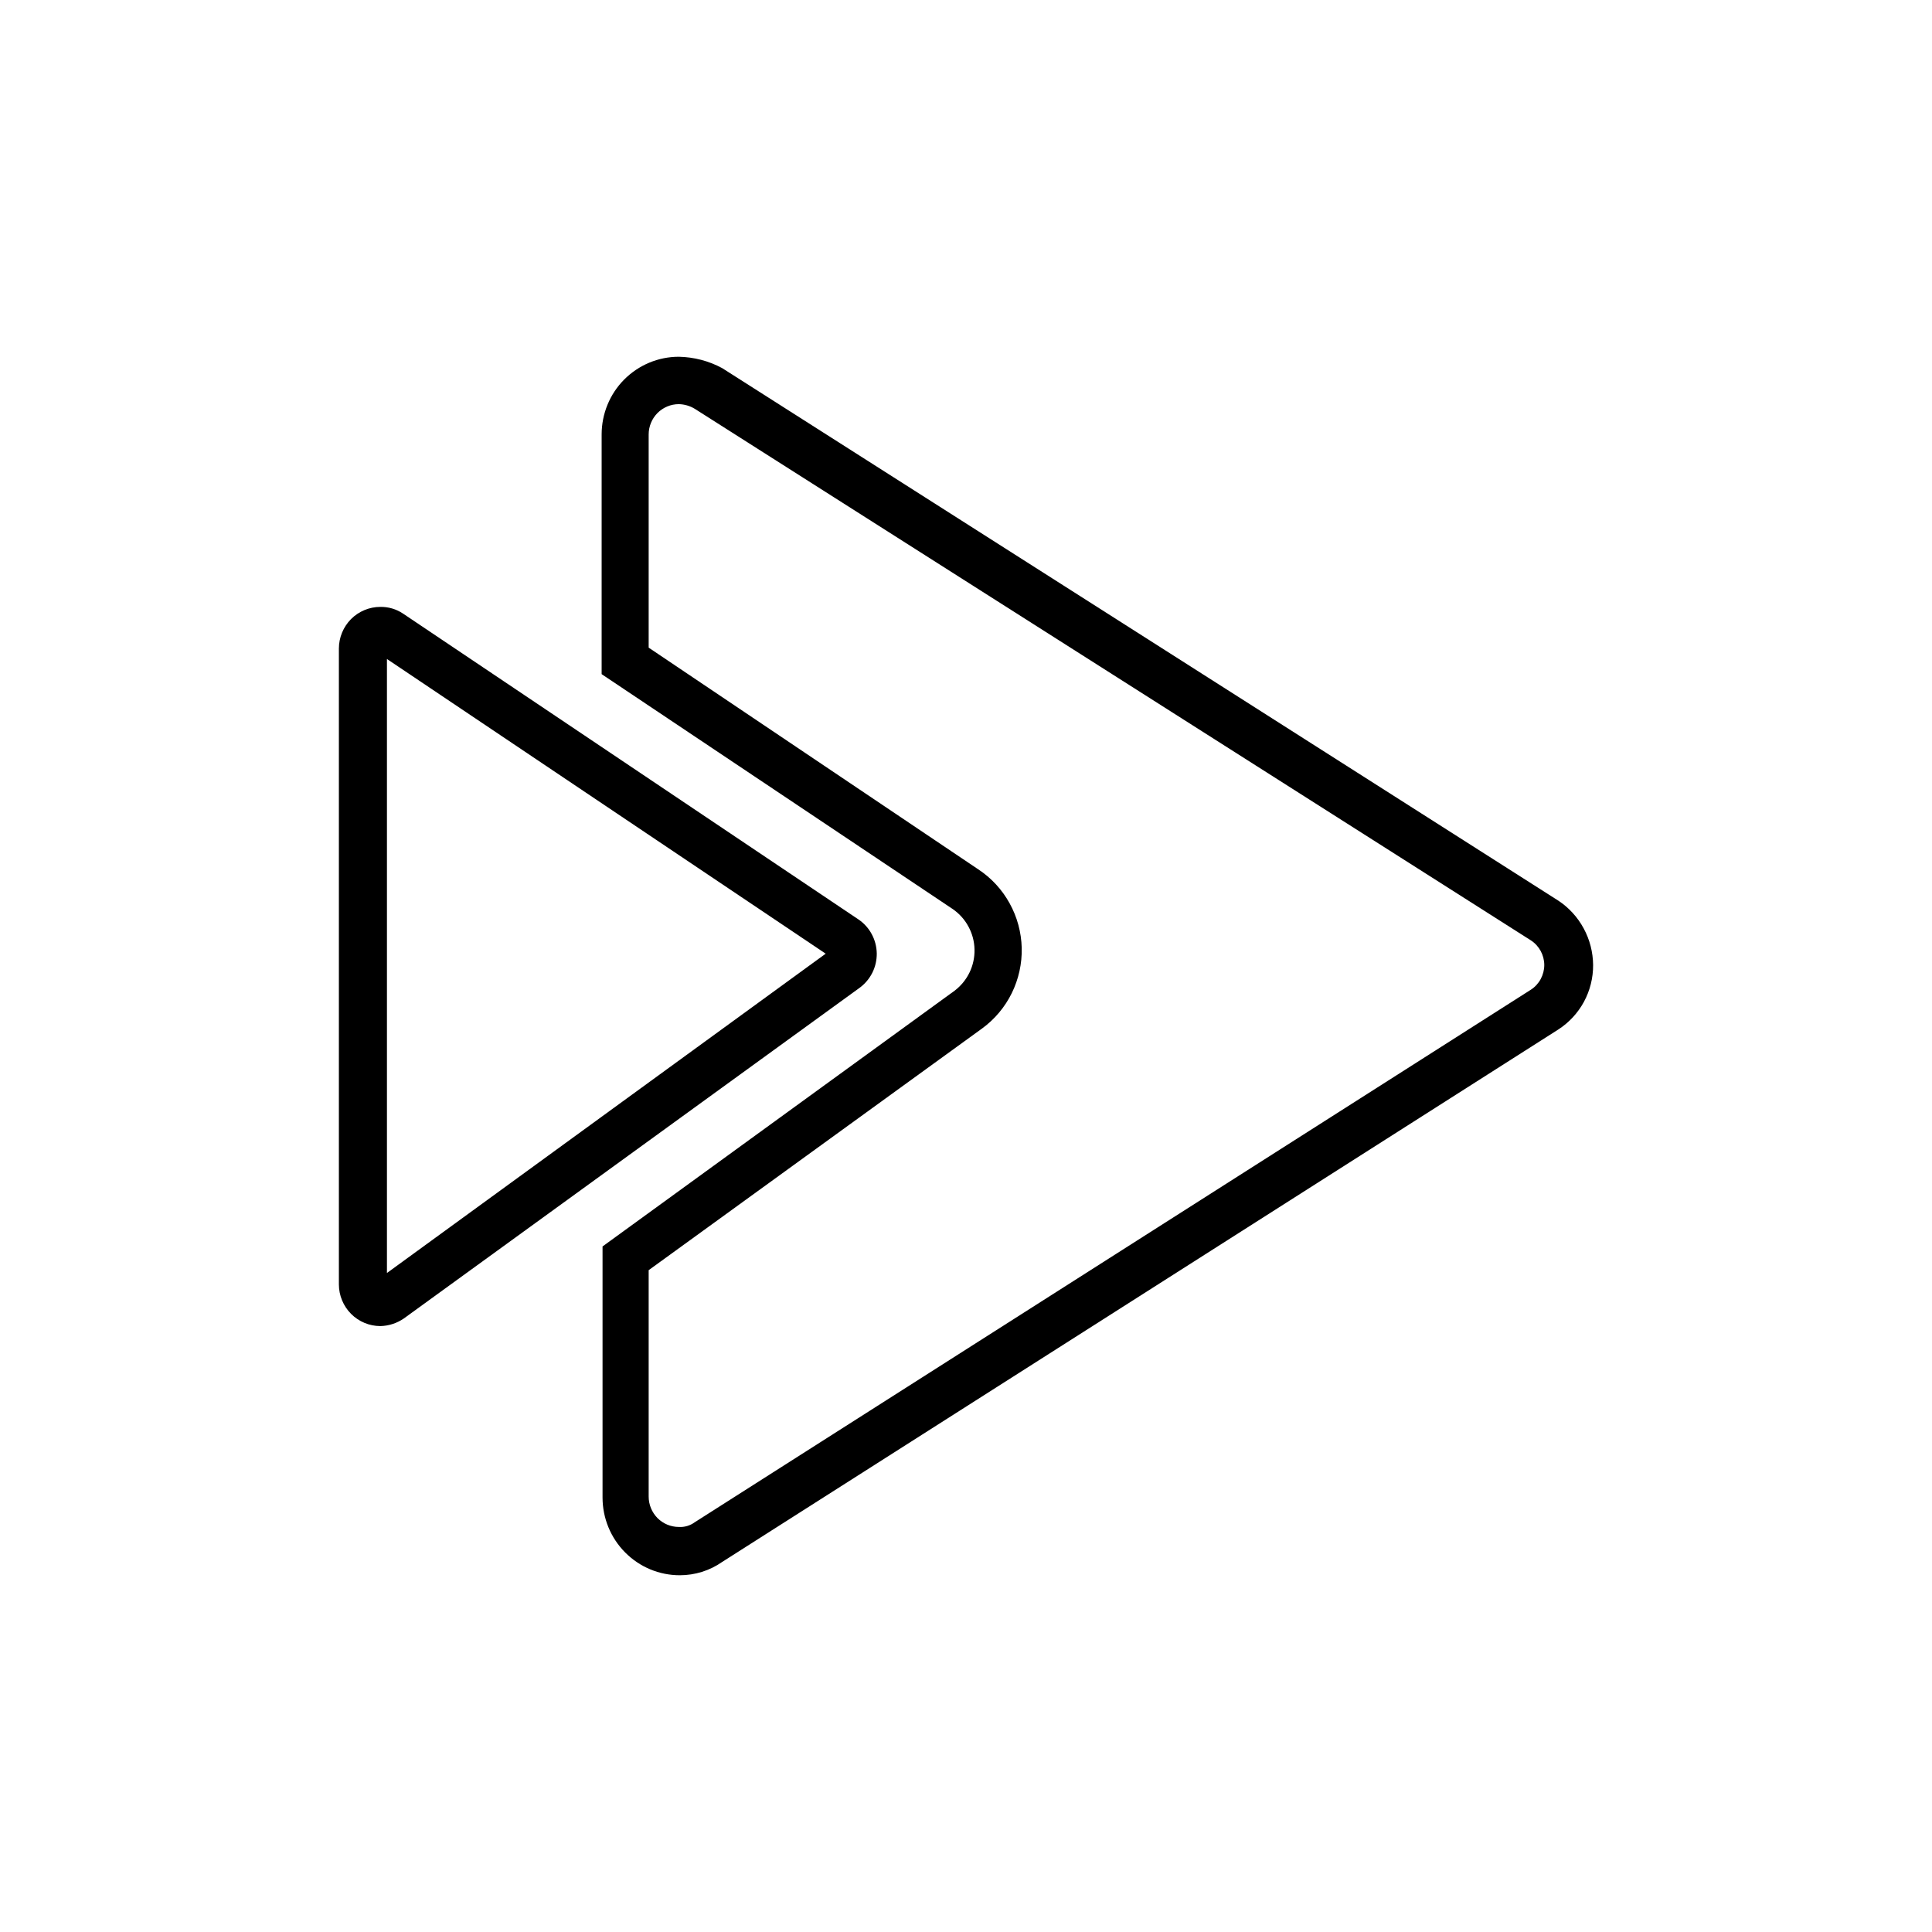 <svg width="32" height="32" viewBox="0 0 32 32" xmlns="http://www.w3.org/2000/svg">
<g clip-path="url(#clip0_9220_25114)">
<path d="M11.243 6.694C11.337 6.696 11.429 6.723 11.509 6.772L25.357 15.576C25.425 15.62 25.48 15.681 25.519 15.752C25.557 15.823 25.578 15.903 25.578 15.984C25.578 16.065 25.557 16.145 25.519 16.216C25.48 16.288 25.425 16.348 25.357 16.392L11.509 25.212C11.432 25.269 11.338 25.297 11.243 25.291C11.111 25.291 10.984 25.238 10.89 25.144C10.797 25.049 10.744 24.922 10.744 24.788V21.038L16.265 17.036C16.474 16.884 16.643 16.683 16.758 16.45C16.872 16.218 16.929 15.96 16.923 15.701C16.916 15.441 16.848 15.188 16.722 14.961C16.597 14.734 16.419 14.541 16.203 14.399L10.744 10.727V7.196C10.744 7.063 10.797 6.935 10.89 6.841C10.984 6.747 11.111 6.694 11.243 6.694V6.694ZM11.243 5.909C10.904 5.909 10.579 6.045 10.339 6.286C10.099 6.527 9.965 6.855 9.965 7.196V11.166L15.782 15.058C15.89 15.133 15.979 15.232 16.041 15.348C16.104 15.464 16.138 15.593 16.141 15.725C16.144 15.857 16.116 15.988 16.059 16.106C16.002 16.225 15.917 16.328 15.813 16.408L9.98 20.645V24.804C9.98 25.145 10.115 25.473 10.355 25.714C10.595 25.956 10.92 26.091 11.259 26.091C11.51 26.091 11.755 26.015 11.961 25.871L25.81 17.052C25.988 16.937 26.134 16.779 26.235 16.593C26.336 16.406 26.388 16.197 26.387 15.984C26.385 15.772 26.332 15.564 26.231 15.378C26.131 15.192 25.986 15.033 25.81 14.917L11.961 6.097C11.74 5.978 11.494 5.914 11.243 5.909V5.909Z"/>
<path d="M6.409 10.915L13.676 15.796L6.409 21.085V10.915ZM6.3 10.052C6.118 10.052 5.943 10.125 5.814 10.254C5.686 10.384 5.613 10.559 5.613 10.743V21.273C5.613 21.456 5.686 21.632 5.814 21.761C5.943 21.891 6.118 21.964 6.3 21.964C6.439 21.961 6.574 21.917 6.689 21.838L14.238 16.361C14.327 16.296 14.399 16.21 14.449 16.111C14.498 16.012 14.523 15.903 14.522 15.792C14.52 15.681 14.492 15.572 14.44 15.475C14.388 15.377 14.313 15.293 14.222 15.231L6.674 10.162C6.563 10.088 6.433 10.05 6.3 10.052V10.052Z"/>
</g>
<defs>
<clipPath>
<rect width="20.898" height="20.245" transform="translate(5.551 5.878)"/>
</clipPath>
</defs>
</svg>
